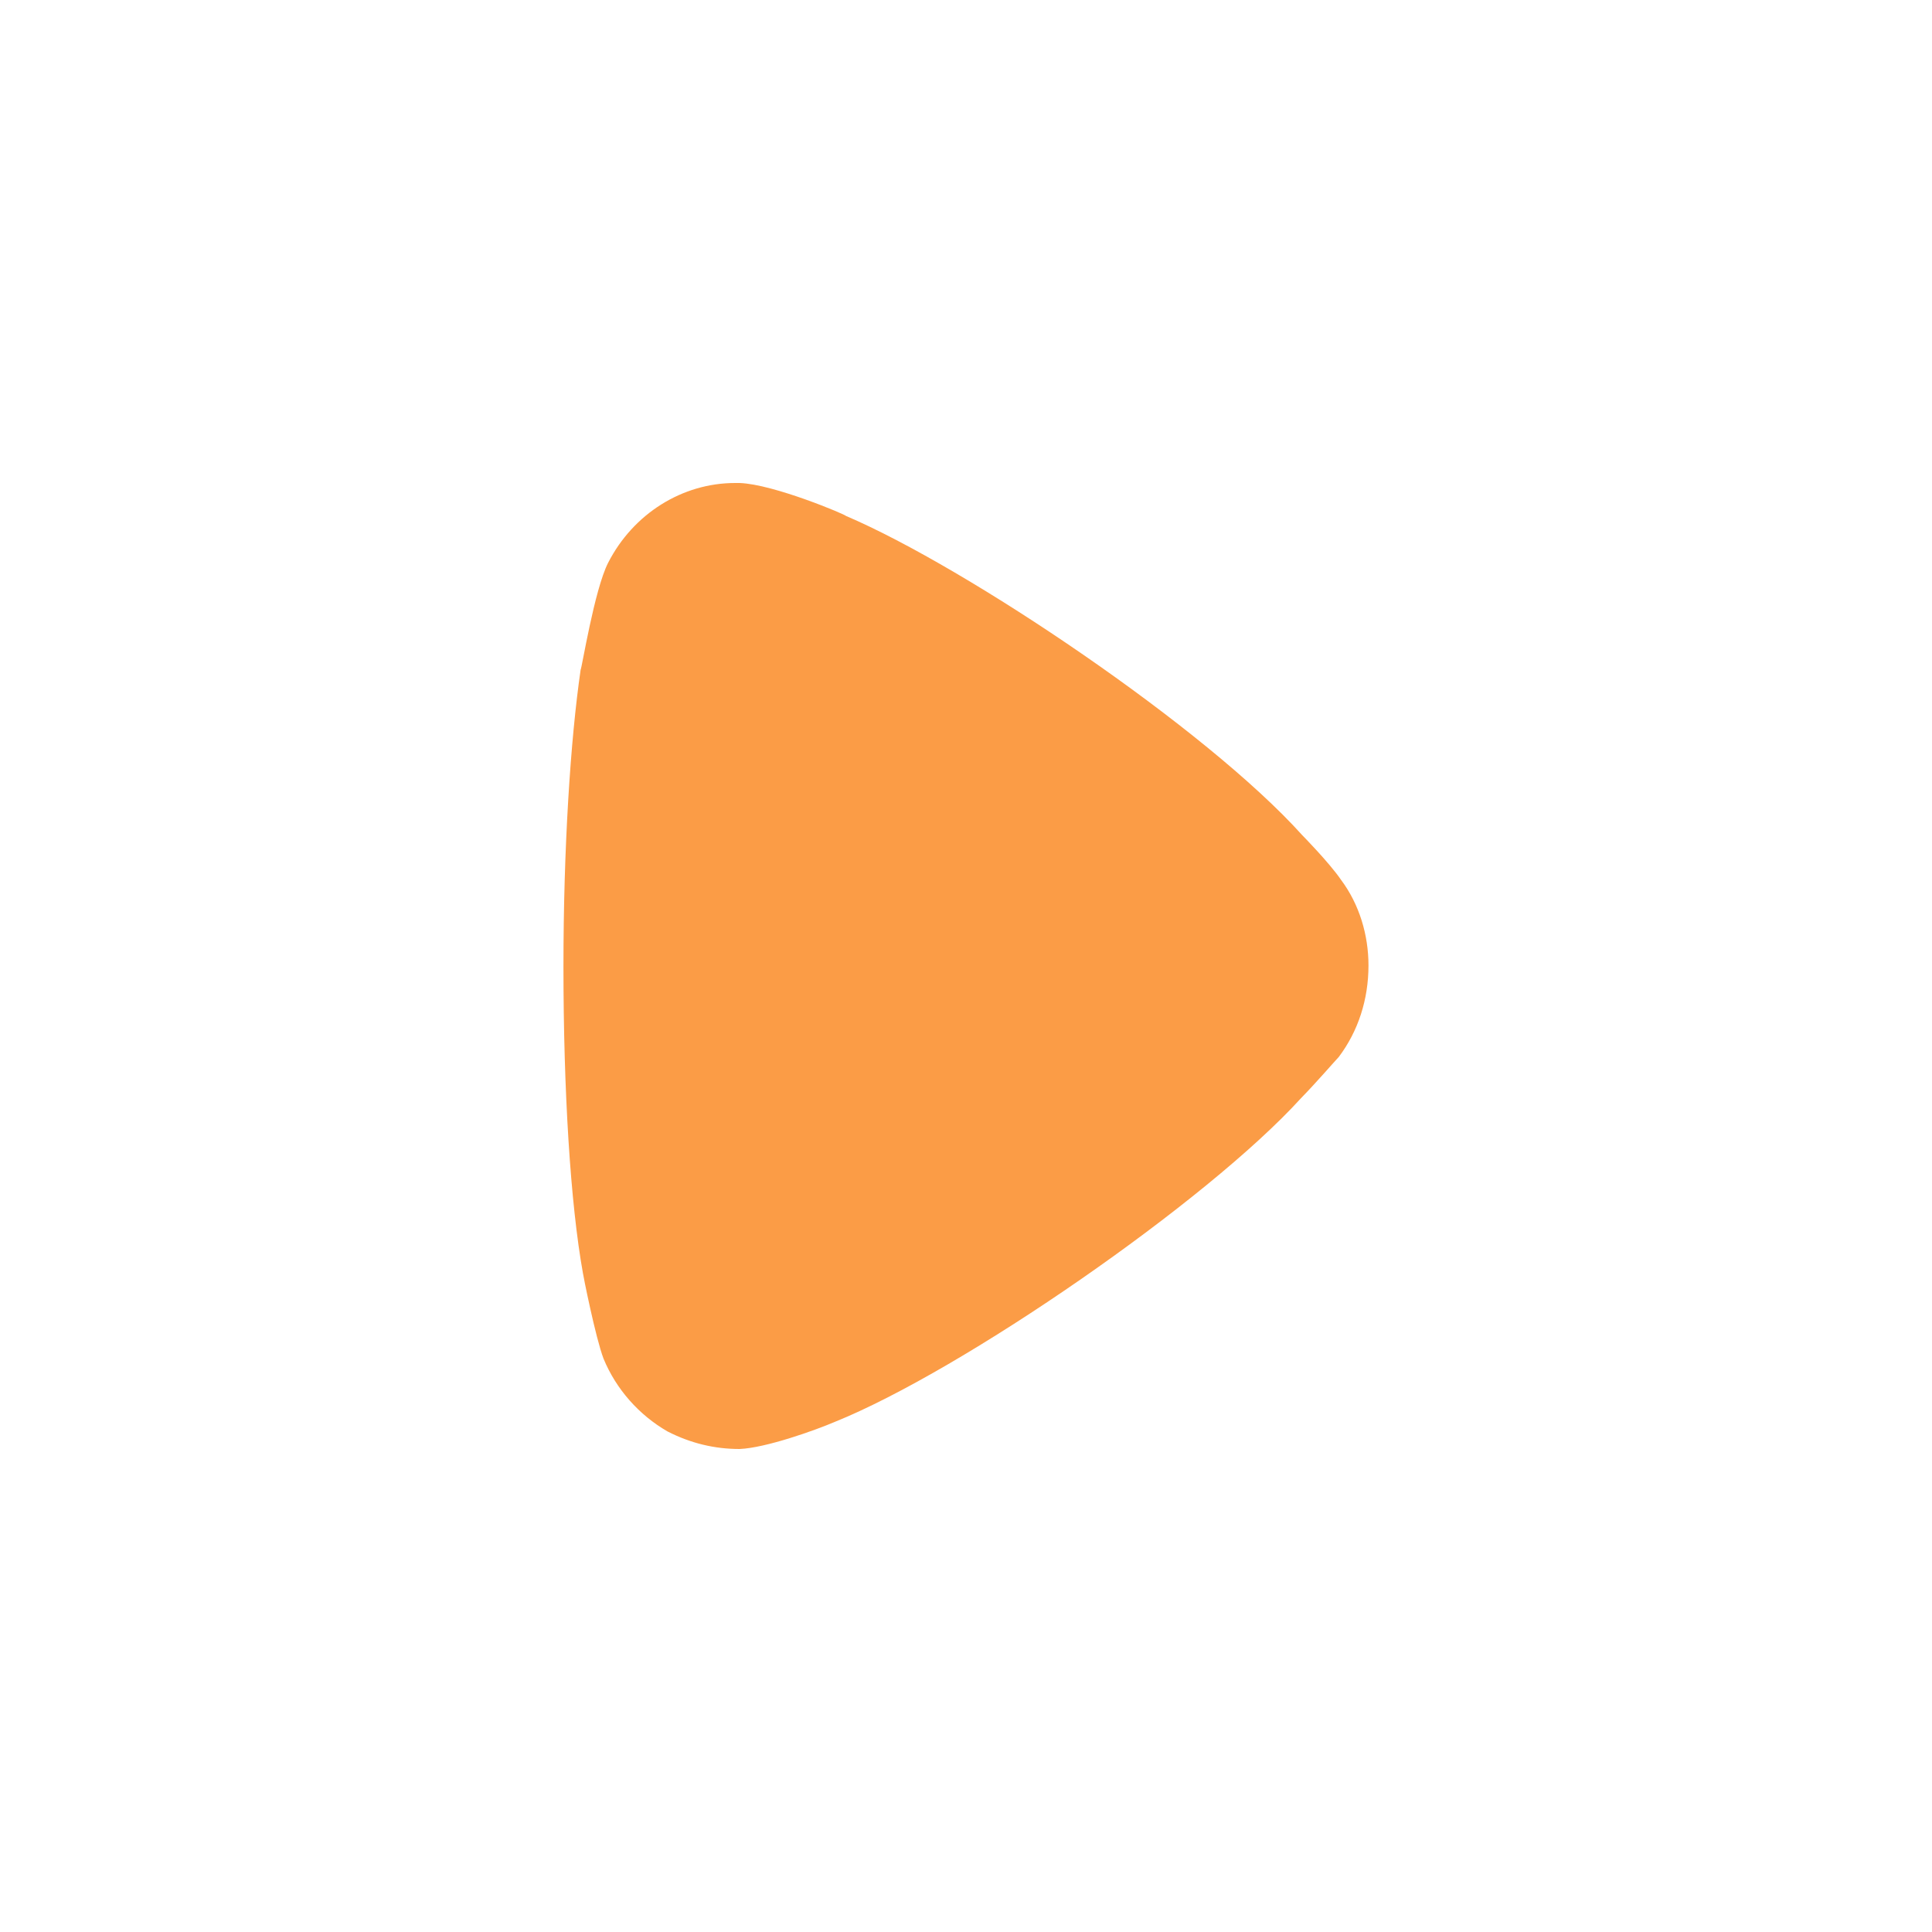 <svg width="28" height="28" viewBox="0 0 28 28" fill="none" xmlns="http://www.w3.org/2000/svg">
<path d="M19.402 15.319C19.337 15.387 19.088 15.677 18.856 15.915C17.496 17.411 13.95 19.861 12.094 20.609C11.813 20.729 11.1 20.984 10.719 21C10.354 21 10.007 20.916 9.675 20.746C9.261 20.508 8.929 20.133 8.747 19.691C8.63 19.384 8.448 18.466 8.448 18.45C8.267 17.445 8.166 15.813 8.166 14.009C8.166 12.291 8.267 10.725 8.415 9.706C8.432 9.689 8.614 8.548 8.813 8.157C9.178 7.443 9.891 7 10.653 7H10.719C11.216 7.018 12.26 7.461 12.26 7.477C14.016 8.226 17.48 10.556 18.873 12.104C18.873 12.104 19.265 12.502 19.435 12.751C19.701 13.107 19.833 13.55 19.833 13.992C19.833 14.485 19.684 14.945 19.402 15.319Z" fill="#FB9C46"/>
</svg>
